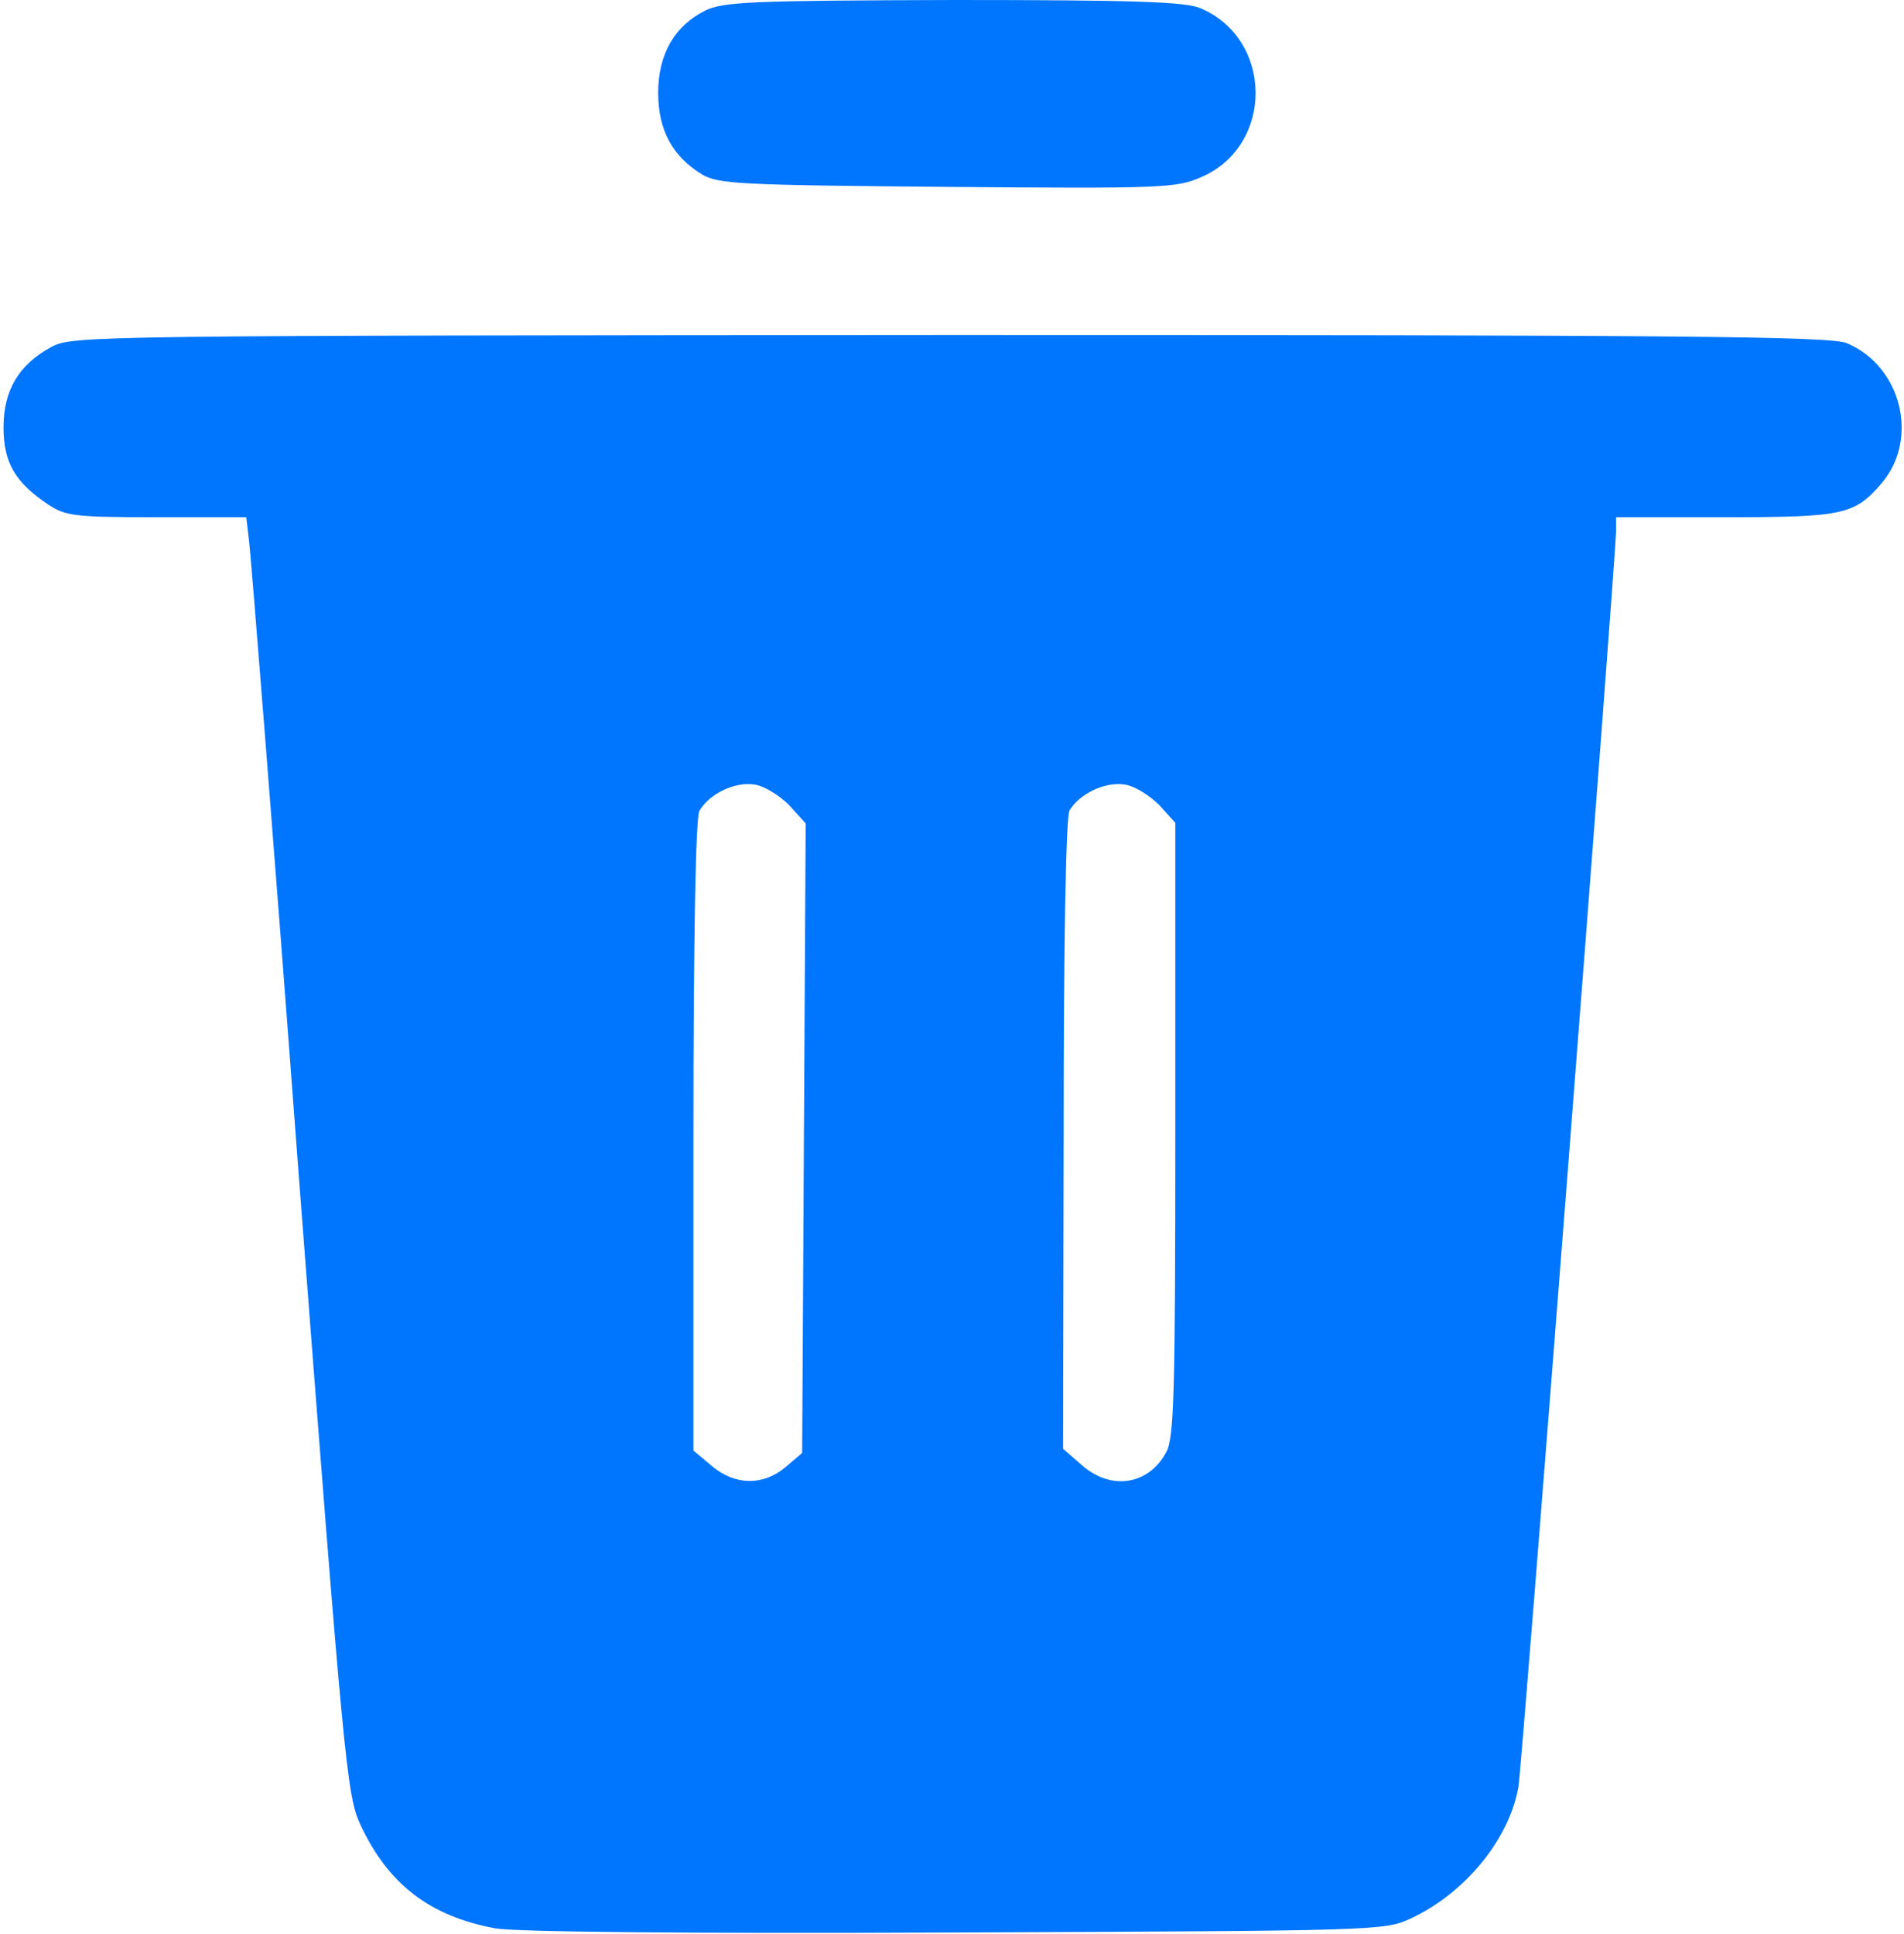 <svg width="324" height="329" viewBox="0 0 324 329" fill="none" xmlns="http://www.w3.org/2000/svg">
<path d="M120 1.8C114.8 4.4 112 9.2 112 15.8C112 22.1 114.4 26.6 119.5 29.7C122.3 31.3 125.7 31.5 161.3 31.8C198 32.1 200.2 32 204.5 30.1C216.8 24.7 216.7 6.7 204.3 1.4C201.7 0.3 193 4.95483e-06 162.3 4.95483e-06C127.8 0.1 123.1 0.3 120 1.8Z" fill="#0075FE"/>
<path d="M8.8 59C3.2 62 0.6 66.4 0.6 72.7C0.6 78.6 2.5 82 8 85.7C11.1 87.8 12.4 88 26.6 88H41.9L42.4 92.2C42.7 94.6 46.6 143.4 50.9 200.8C58.5 299.9 59 305.4 61.3 310.4C66 320.5 73 326 84.3 328.1C87.9 328.7 115.8 329 162.7 328.8C234.6 328.5 235.6 328.5 240.1 326.4C249.3 322.1 256.9 312.9 258.4 303.9C259 300.5 275 94.6 275 90.3V88H293.5C313.8 88 315.6 87.6 320.3 82.1C326.6 74.5 323.5 62.3 314.3 58.4C311.6 57.2 286.1 57 161.8 57C16.1 57.1 12.4 57.1 8.8 59ZM134.3 137L137.1 140.1L136.8 193.6L136.5 247.2L133.7 249.6C129.9 252.8 125.1 252.8 121.1 249.4L118 246.8V193.3C118 158.7 118.4 139.2 119 138C120.6 135.1 125.1 132.9 128.5 133.5C130.2 133.8 132.7 135.4 134.3 137ZM197.3 137L200 140V192.1C200 236.5 199.8 244.5 198.5 247C195.5 252.7 189 253.7 184 249.2L180.9 246.5L181 193.2C181 159.3 181.4 139.1 182 137.9C183.6 135.1 188.1 132.9 191.5 133.5C193.2 133.8 195.7 135.4 197.3 137Z" fill="#0075FE"/>
</svg>
